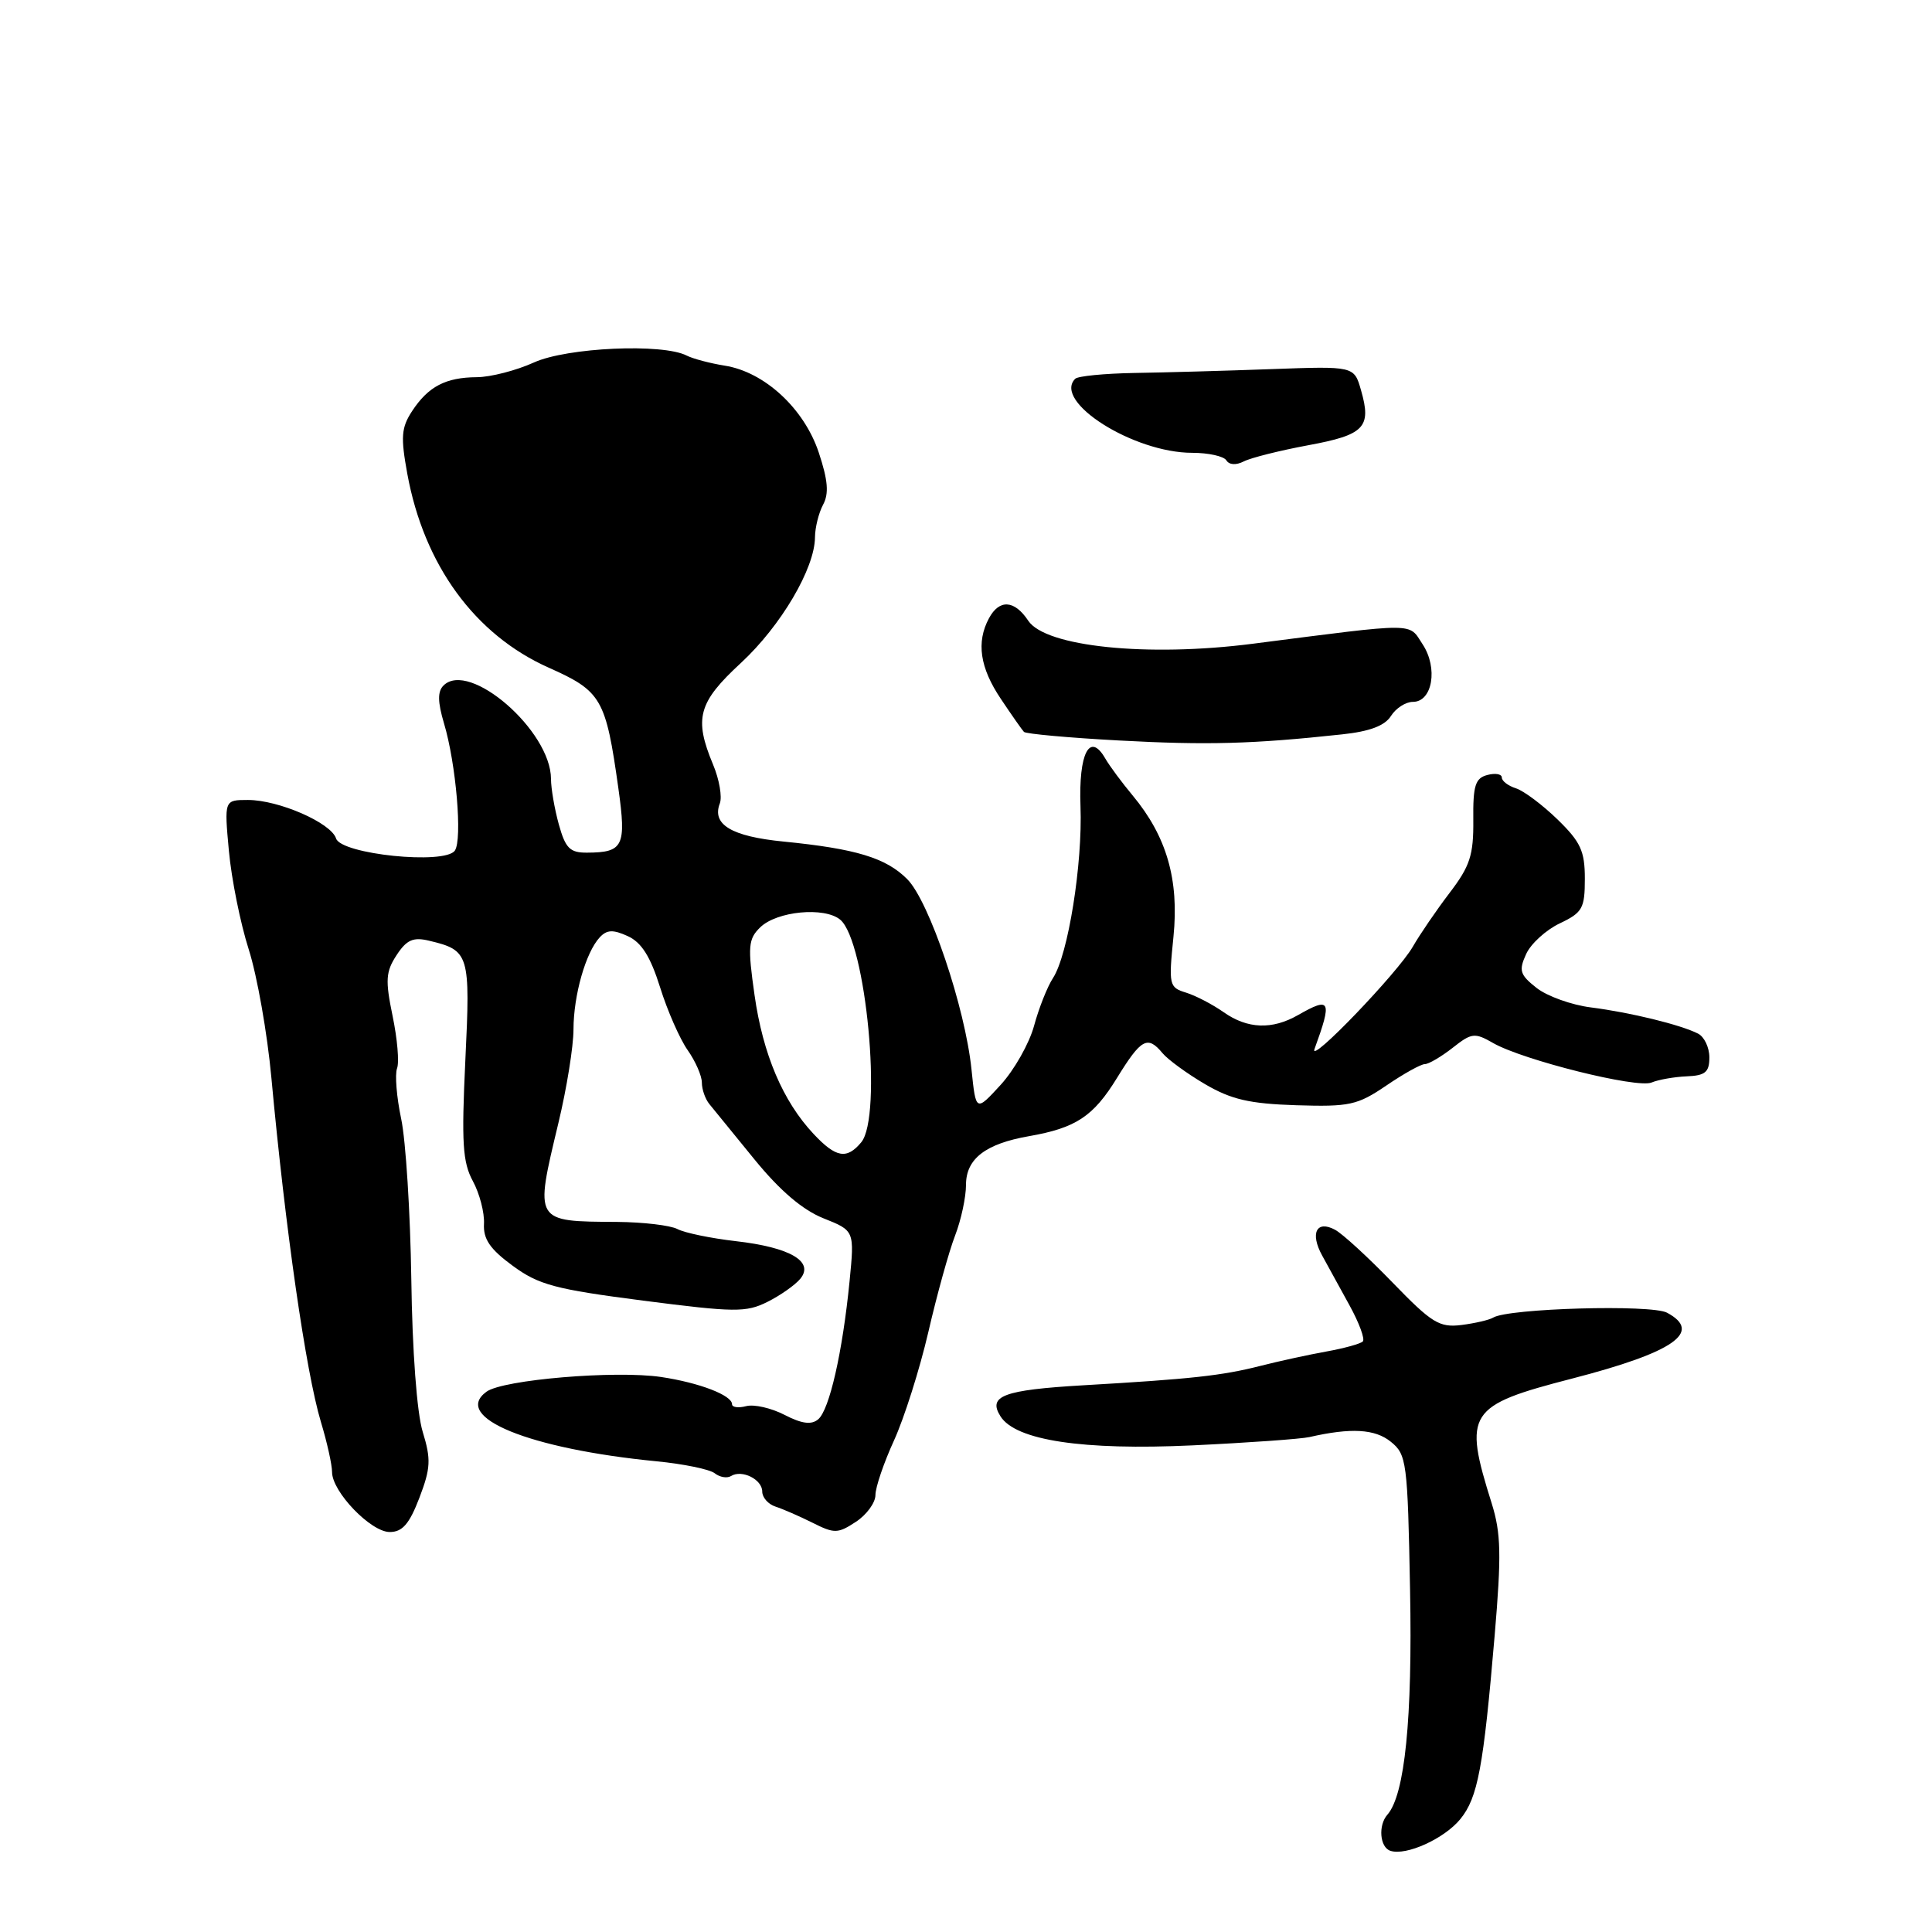 <?xml version="1.0" encoding="UTF-8" standalone="no"?>
<!DOCTYPE svg PUBLIC "-//W3C//DTD SVG 1.1//EN" "http://www.w3.org/Graphics/SVG/1.1/DTD/svg11.dtd" >
<svg xmlns="http://www.w3.org/2000/svg" xmlns:xlink="http://www.w3.org/1999/xlink" version="1.1" viewBox="0 0 256 256">
 <g >
 <path fill="currentColor"
d=" M 193.50 241.04 C 195.82 238.19 196.56 234.24 198.05 216.71 C 198.96 206.01 198.89 203.16 197.66 199.21 C 193.87 187.15 194.45 186.25 208.34 182.66 C 221.80 179.18 225.66 176.50 220.89 173.94 C 218.80 172.82 199.85 173.36 197.85 174.59 C 197.35 174.90 195.45 175.34 193.65 175.57 C 190.72 175.93 189.72 175.31 184.52 169.94 C 181.31 166.62 177.88 163.47 176.90 162.95 C 174.45 161.63 173.56 163.40 175.19 166.36 C 175.91 167.67 177.54 170.64 178.82 172.97 C 180.10 175.29 180.89 177.45 180.58 177.75 C 180.27 178.06 178.10 178.66 175.76 179.08 C 173.42 179.50 169.47 180.36 167.00 180.99 C 161.93 182.28 157.86 182.73 143.50 183.56 C 132.94 184.18 130.86 184.97 132.57 187.67 C 134.57 190.86 143.47 192.20 158.00 191.52 C 165.43 191.17 172.40 190.67 173.50 190.42 C 179.01 189.16 182.20 189.34 184.29 191.04 C 186.39 192.73 186.52 193.68 186.84 210.66 C 187.17 227.71 186.15 237.83 183.84 240.45 C 182.59 241.87 182.83 244.78 184.23 245.24 C 186.31 245.94 191.39 243.63 193.50 241.04 Z  M 55.57 198.47 C 57.07 194.54 57.13 193.37 56.01 189.72 C 55.24 187.21 54.63 179.02 54.50 169.50 C 54.37 160.70 53.77 151.14 53.16 148.26 C 52.55 145.38 52.31 142.37 52.61 141.57 C 52.92 140.77 52.65 137.64 52.02 134.62 C 51.04 129.88 51.11 128.76 52.55 126.56 C 53.88 124.53 54.75 124.14 56.86 124.65 C 62.19 125.92 62.34 126.40 61.66 140.50 C 61.14 151.43 61.30 154.00 62.66 156.51 C 63.55 158.15 64.21 160.70 64.13 162.16 C 64.02 164.18 64.92 165.51 67.92 167.71 C 71.37 170.25 73.53 170.83 85.22 172.34 C 97.34 173.90 98.86 173.92 101.68 172.51 C 103.39 171.66 105.35 170.28 106.04 169.45 C 107.93 167.17 104.70 165.28 97.50 164.46 C 94.20 164.08 90.72 163.36 89.77 162.86 C 88.82 162.36 85.22 161.94 81.77 161.91 C 70.73 161.84 70.83 162.01 73.99 148.81 C 75.09 144.24 75.99 138.65 75.99 136.40 C 76.00 131.86 77.61 126.20 79.47 124.20 C 80.41 123.19 81.23 123.15 83.18 124.04 C 85.00 124.87 86.18 126.73 87.47 130.84 C 88.44 133.95 90.09 137.69 91.12 139.15 C 92.15 140.61 93.00 142.55 93.00 143.45 C 93.00 144.35 93.45 145.63 93.99 146.29 C 94.53 146.96 97.23 150.26 99.98 153.64 C 103.34 157.76 106.34 160.32 109.11 161.43 C 113.23 163.07 113.23 163.07 112.57 169.79 C 111.64 179.18 109.90 186.83 108.41 188.07 C 107.51 188.83 106.23 188.65 103.96 187.48 C 102.20 186.57 99.92 186.05 98.88 186.32 C 97.85 186.59 97.00 186.48 97.00 186.07 C 97.00 184.88 92.67 183.22 87.61 182.46 C 81.57 181.56 66.64 182.81 64.46 184.41 C 59.84 187.79 70.09 191.98 87.00 193.63 C 90.58 193.98 94.04 194.69 94.71 195.22 C 95.37 195.74 96.34 195.91 96.87 195.58 C 98.31 194.69 101.00 196.03 101.00 197.64 C 101.00 198.42 101.79 199.32 102.75 199.63 C 103.71 199.94 105.92 200.90 107.66 201.77 C 110.56 203.23 111.02 203.22 113.41 201.65 C 114.83 200.72 116.00 199.12 116.00 198.10 C 116.00 197.08 117.11 193.82 118.46 190.87 C 119.81 187.91 121.86 181.45 123.01 176.50 C 124.15 171.55 125.75 165.80 126.55 163.73 C 127.35 161.66 128.00 158.63 128.00 157.00 C 128.00 153.55 130.57 151.56 136.34 150.55 C 142.57 149.46 144.87 147.94 148.01 142.83 C 151.22 137.62 152.06 137.16 154.05 139.56 C 154.76 140.41 157.29 142.26 159.68 143.66 C 163.15 145.69 165.56 146.25 171.76 146.45 C 178.83 146.67 179.86 146.44 183.68 143.85 C 185.98 142.28 188.28 141.00 188.80 141.00 C 189.31 141.00 190.96 140.03 192.47 138.85 C 195.00 136.85 195.40 136.80 197.85 138.21 C 201.81 140.47 216.93 144.25 218.84 143.44 C 219.75 143.06 221.85 142.69 223.50 142.62 C 225.96 142.52 226.50 142.07 226.50 140.11 C 226.50 138.79 225.82 137.37 225.00 136.96 C 222.69 135.78 216.00 134.15 210.82 133.49 C 208.25 133.17 205.00 132.00 203.61 130.91 C 201.39 129.16 201.22 128.61 202.22 126.42 C 202.84 125.05 204.85 123.22 206.68 122.35 C 209.69 120.92 210.00 120.36 210.00 116.43 C 210.00 112.76 209.44 111.56 206.38 108.58 C 204.38 106.64 201.91 104.79 200.88 104.46 C 199.84 104.13 199.00 103.49 199.00 103.03 C 199.00 102.56 198.14 102.41 197.08 102.69 C 195.48 103.11 195.17 104.09 195.22 108.66 C 195.26 113.31 194.79 114.76 192.08 118.31 C 190.32 120.62 188.13 123.83 187.20 125.45 C 185.22 128.89 173.37 141.22 174.18 139.00 C 176.54 132.52 176.31 132.04 172.00 134.50 C 168.56 136.47 165.30 136.34 162.15 134.13 C 160.69 133.10 158.45 131.93 157.16 131.53 C 154.91 130.84 154.84 130.53 155.49 124.12 C 156.25 116.56 154.59 110.82 150.08 105.40 C 148.66 103.70 147.02 101.49 146.44 100.48 C 144.39 96.94 142.91 99.81 143.17 106.83 C 143.46 114.49 141.53 126.52 139.53 129.59 C 138.78 130.74 137.65 133.59 137.02 135.92 C 136.39 138.25 134.40 141.77 132.60 143.74 C 129.31 147.33 129.31 147.33 128.73 141.72 C 127.89 133.50 123.12 119.40 120.21 116.49 C 117.40 113.67 113.42 112.46 103.81 111.51 C 96.93 110.83 94.30 109.26 95.38 106.46 C 95.71 105.59 95.31 103.28 94.49 101.32 C 91.93 95.19 92.50 93.08 98.18 87.84 C 103.48 82.93 107.97 75.31 107.99 71.18 C 108.00 69.91 108.48 67.97 109.06 66.88 C 109.86 65.40 109.71 63.64 108.49 59.96 C 106.55 54.13 101.30 49.28 96.03 48.45 C 94.09 48.14 91.83 47.54 91.00 47.12 C 87.81 45.47 75.13 46.04 70.75 48.03 C 68.41 49.09 65.01 49.97 63.18 49.98 C 59.04 50.01 56.75 51.21 54.60 54.48 C 53.17 56.67 53.08 57.91 53.97 62.78 C 56.18 74.87 62.92 84.11 72.71 88.47 C 79.71 91.59 80.27 92.56 81.94 104.47 C 83.01 112.12 82.60 112.96 77.80 112.98 C 75.52 113.00 74.93 112.41 74.05 109.25 C 73.48 107.19 73.01 104.47 73.01 103.21 C 72.99 96.82 62.17 87.43 58.76 90.84 C 57.97 91.63 57.99 93.01 58.83 95.84 C 60.43 101.18 61.29 111.23 60.27 112.71 C 58.95 114.61 45.20 113.20 44.53 111.10 C 43.87 109.03 36.93 106.00 32.85 106.00 C 29.71 106.00 29.71 106.00 30.33 112.75 C 30.67 116.46 31.85 122.34 32.96 125.81 C 34.07 129.28 35.42 136.93 35.96 142.81 C 37.81 162.86 40.53 181.78 42.52 188.41 C 43.34 191.11 44.00 194.10 44.00 195.06 C 44.00 197.66 49.13 203.00 51.64 203.00 C 53.32 203.00 54.24 201.94 55.57 198.47 Z  M 177.82 97.31 C 181.51 96.92 183.50 96.16 184.31 94.87 C 184.96 93.84 186.26 93.00 187.22 93.00 C 189.81 93.00 190.57 88.52 188.51 85.38 C 186.60 82.47 188.04 82.47 165.99 85.30 C 152.05 87.09 138.54 85.70 136.25 82.25 C 134.42 79.49 132.41 79.37 131.04 81.93 C 129.34 85.10 129.84 88.48 132.62 92.61 C 134.05 94.75 135.43 96.72 135.68 96.98 C 135.93 97.24 141.61 97.76 148.31 98.12 C 159.94 98.75 165.97 98.59 177.82 97.31 Z  M 173.33 59.00 C 180.81 57.62 181.76 56.63 180.34 51.70 C 179.43 48.51 179.43 48.51 168.46 48.91 C 162.43 49.13 154.27 49.36 150.31 49.42 C 146.36 49.49 142.83 49.83 142.47 50.19 C 139.46 53.21 150.20 60.00 157.97 60.00 C 160.12 60.00 162.16 60.45 162.50 61.00 C 162.88 61.61 163.79 61.66 164.81 61.14 C 165.74 60.66 169.57 59.70 173.33 59.00 Z  M 107.80 150.25 C 103.73 145.91 101.09 139.69 99.98 131.85 C 99.06 125.40 99.15 124.42 100.73 122.88 C 102.93 120.73 109.24 120.13 111.33 121.86 C 114.76 124.71 116.95 147.94 114.12 151.36 C 112.20 153.67 110.76 153.41 107.80 150.25 Z "/>
</g>
</svg>